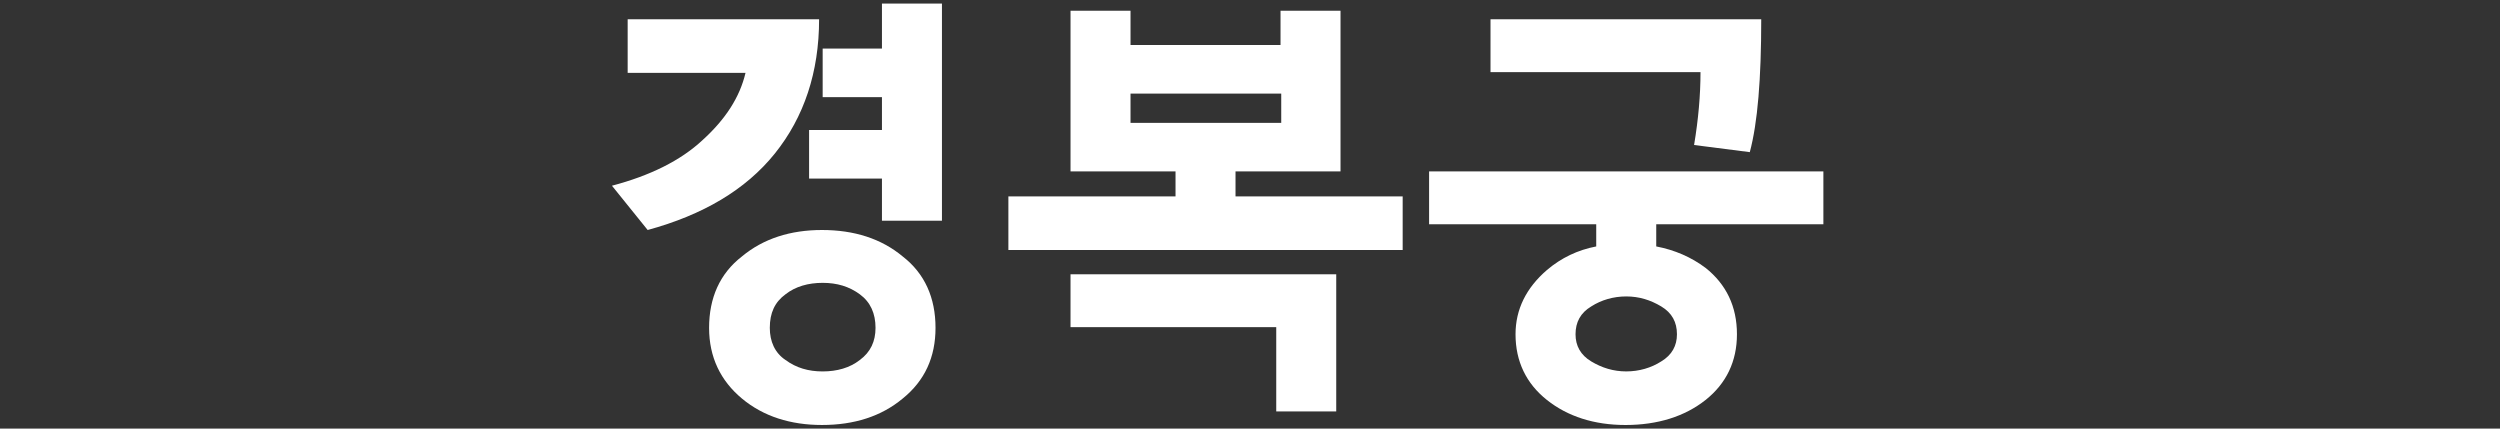 <?xml version="1.0" encoding="utf-8"?>
<!-- Generator: Adobe Illustrator 16.0.0, SVG Export Plug-In . SVG Version: 6.00 Build 0)  -->
<!DOCTYPE svg PUBLIC "-//W3C//DTD SVG 1.1//EN" "http://www.w3.org/Graphics/SVG/1.1/DTD/svg11.dtd">
<svg version="1.1" id="레이어_1" xmlns="http://www.w3.org/2000/svg" xmlns:xlink="http://www.w3.org/1999/xlink" x="0px"
	 y="0px" width="350px" height="60px" viewBox="0 0 350 60" enable-background="new 0 0 350 60" xml:space="preserve">
<rect x="0" y="0" width="350" height="60" fill="#333333" stroke="none"/>
<path fill="#FFFFFF" d="M85.673,26c5.3-1.4,9.6-3.5,12.7-6.4c3.2-2.9,5.2-6,6-9.4h-16.5
	V2.7h26.8c0,7.4-2.1,13.7-6.2,18.8s-10.1,8.6-17.8,10.7L85.673,26z"/>
<polygon fill="#FFFFFF" points="113.273,18.2 123.473,18.2 123.473,13.6 115.173,13.6 
	115.173,6.8 123.473,6.8 123.473,0.5 131.873,0.5 131.873,30.9 123.473,30.9 123.473,25 113.273,25 "/>
<polygon fill="#FFFFFF" points="178.674,57.6 178.674,45.8 149.873,45.8 149.873,38.4 
	187.073,38.4 187.073,57.6 "/>
<path fill="#FFFFFF" d="M246.573,2.7c0,8.3-0.5,14.5-1.601,18.6l-7.8-1
	c0.601-3.6,0.899-7,0.899-10.2h-29.399V2.7H246.573z"/>
<path fill="#FFFFFF" d="M126.373,35.9c-3-2.5-6.8-3.7-11.3-3.7c-4.4,0-8.2,1.2-11.2,3.7
	c-3.1,2.398-4.6,5.8-4.6,10c0,4.1,1.6,7.398,4.6,9.898s6.8,3.7,11.2,3.7c4.5,0,8.3-1.2,11.3-3.7c3.1-2.5,4.6-5.8,4.6-9.898
	C130.973,41.7,129.473,38.3,126.373,35.9 M120.373,50.4c-1.4,1.1-3.2,1.6-5.2,1.6s-3.7-0.5-5.2-1.6c-1.5-1-2.2-2.602-2.2-4.5
	c0-2.102,0.7-3.602,2.2-4.7c1.4-1.101,3.2-1.601,5.2-1.601s3.7,0.5,5.2,1.601c1.5,1.1,2.2,2.7,2.2,4.7
	C122.573,47.8,121.873,49.3,120.373,50.4"/>
<path fill="#FFFFFF" d="M172.973,24h14.7V1.5h-8.399v4.8h-21V1.5h-8.4V24h14.7v3.5h-23.4
	V35h55.2v-7.5h-23.4L172.973,24L172.973,24z M158.273,13.1h21.1v4.1h-21.1V13.1z"/>
<path fill="#FFFFFF" d="M255.273,31.4V24h-55.2v7.4h23.399v3.1
	c-2.601,0.5-4.899,1.6-6.899,3.3c-2.899,2.5-4.399,5.5-4.399,9c0,3.8,1.5,6.9,4.399,9.2s6.601,3.5,11,3.5c4.5,0,8.3-1.2,11.2-3.5
	c2.899-2.3,4.399-5.4,4.399-9.2c0-3.899-1.5-7-4.399-9.3c-2-1.5-4.301-2.5-6.9-3v-3.1H255.273z M232.573,42.9
	c1.5,0.898,2.2,2.199,2.2,3.898c0,1.602-0.7,2.9-2.2,3.801c-1.399,0.899-3.101,1.399-4.899,1.399c-1.801,0-3.4-0.5-4.9-1.399
	s-2.199-2.199-2.199-3.801c0-1.699,0.699-3,2.199-3.898c1.4-0.9,3.101-1.4,4.9-1.4C229.473,41.5,231.073,42,232.573,42.9"/>
</svg>
